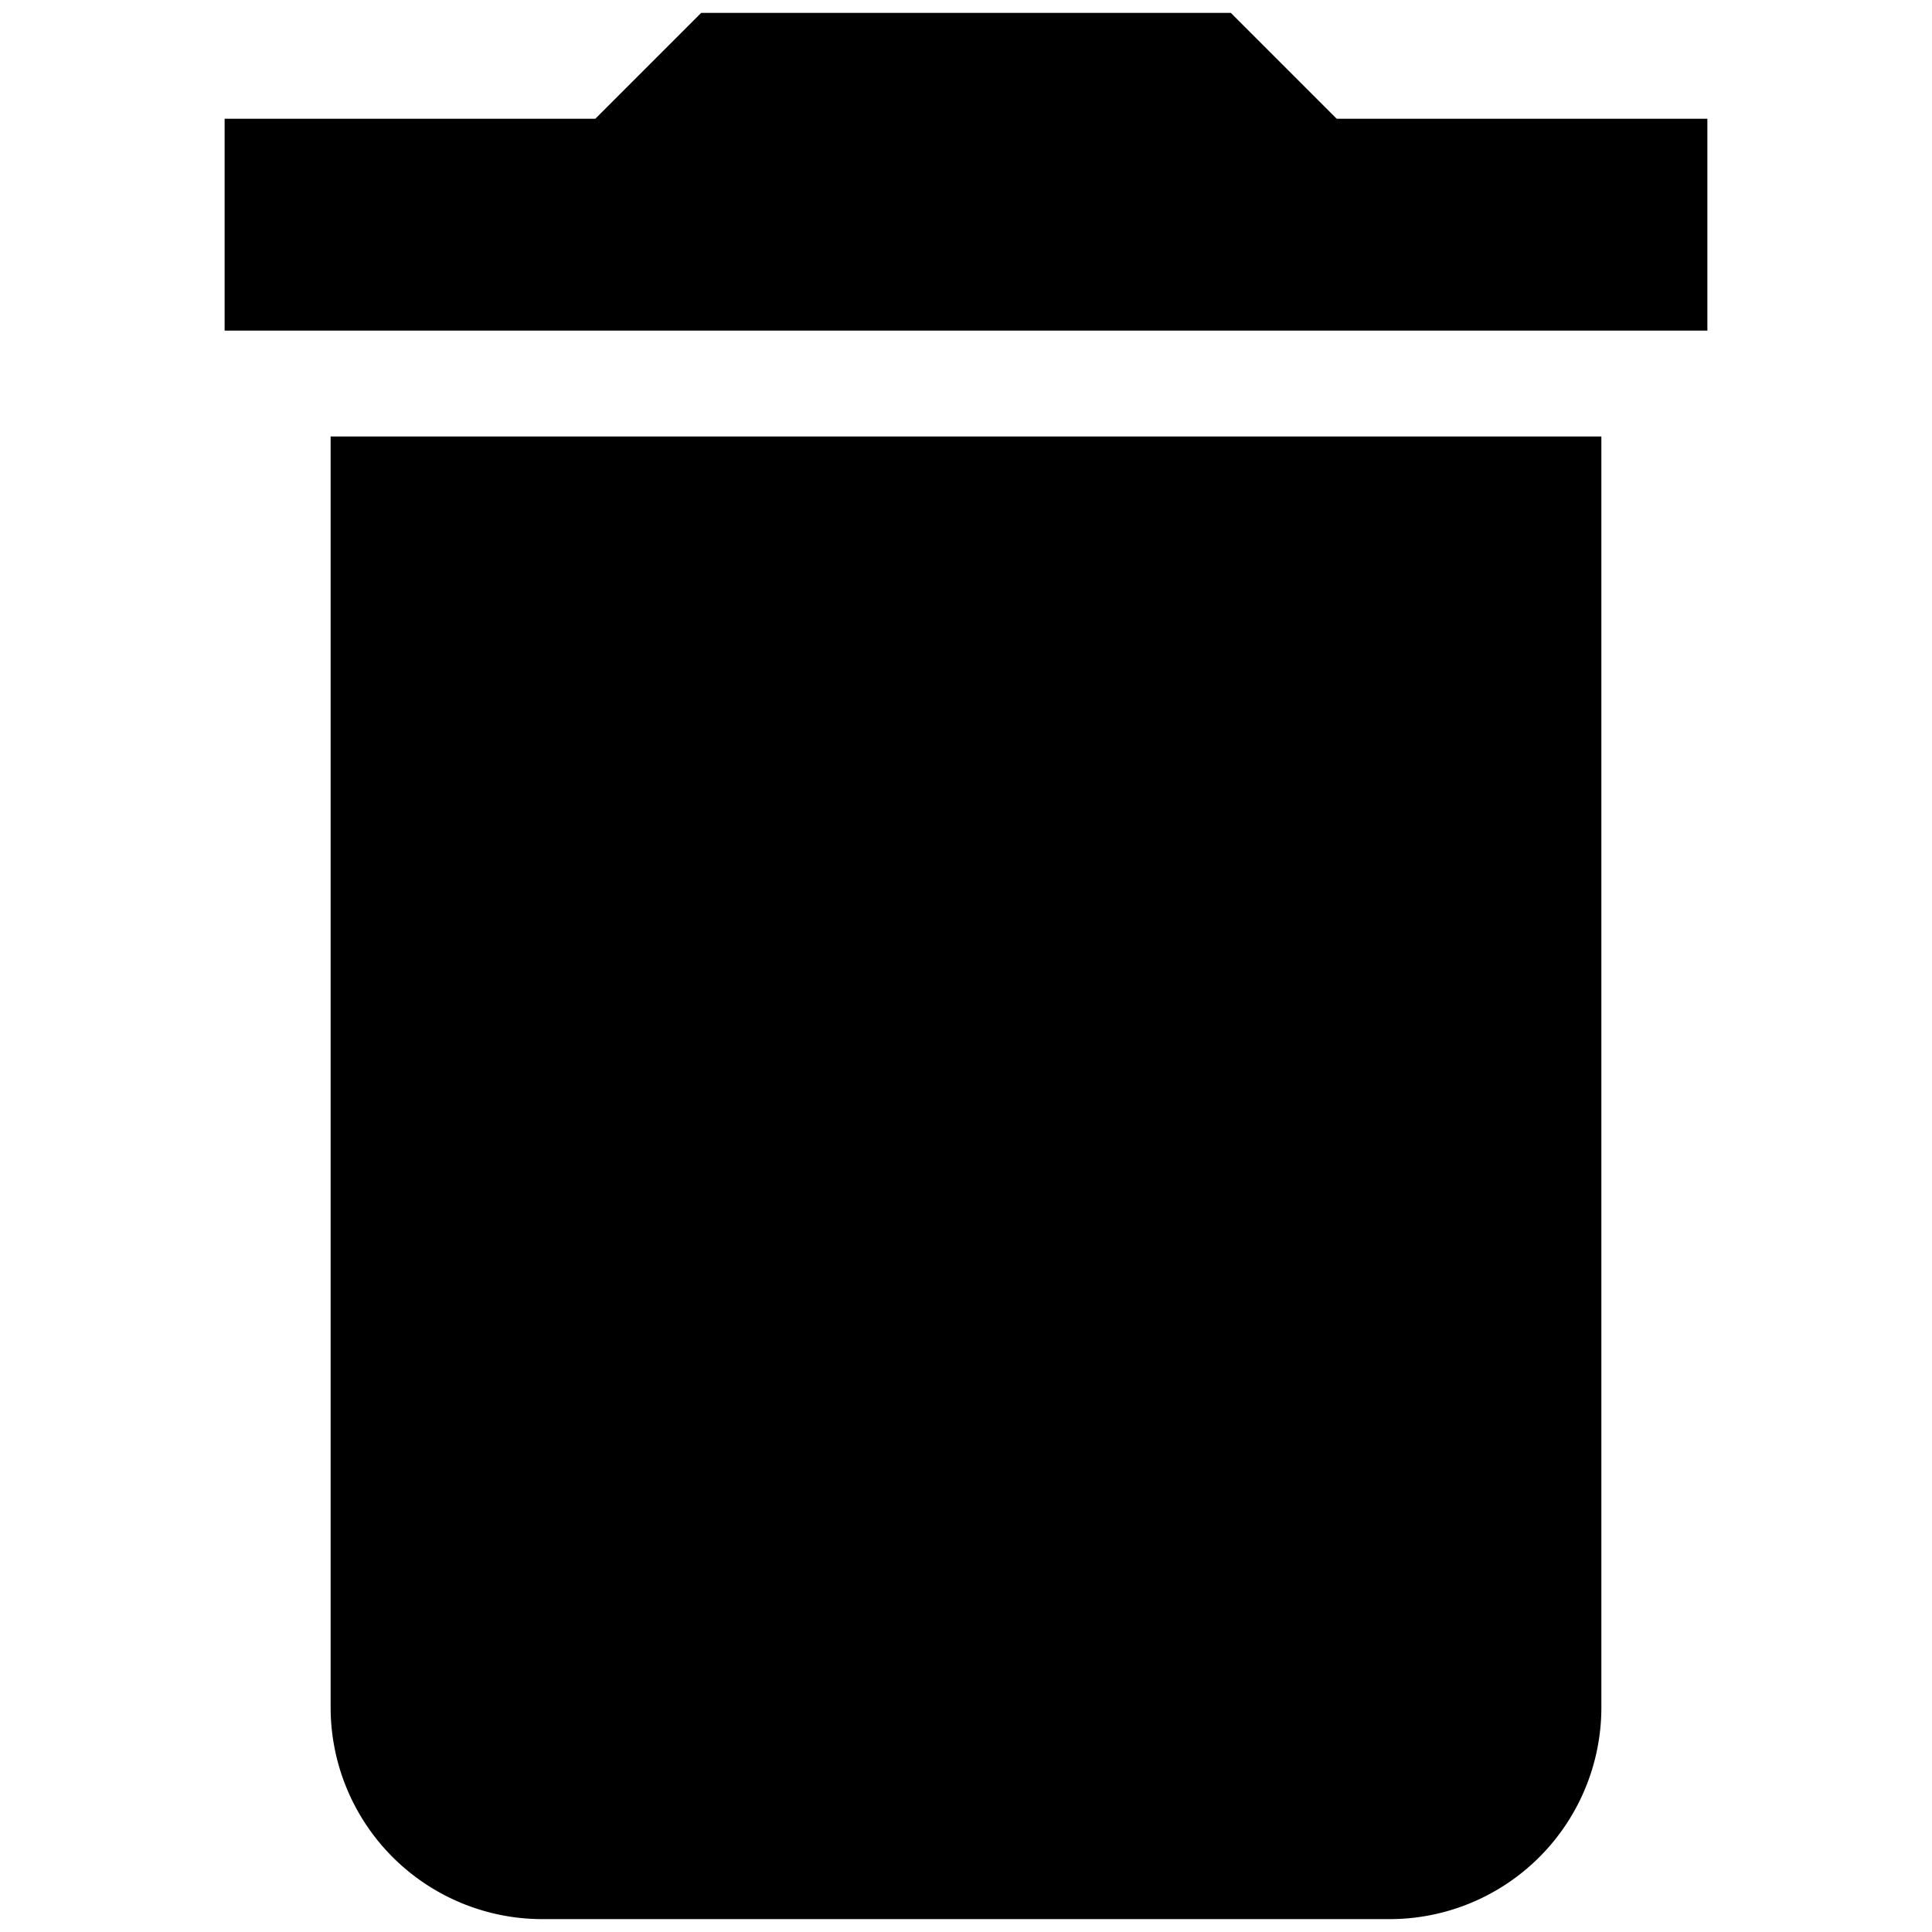 <svg id="Capa_1" data-name="Capa 1" xmlns="http://www.w3.org/2000/svg" viewBox="0 0 150 150"><path d="M25.67,132.56A16.44,16.44,0,0,0,42.11,149h65.78a16.44,16.44,0,0,0,16.44-16.44V33.89H25.67ZM132.56,9.22H103.78L95.56,1H54.44L46.22,9.22H17.44V25.67H132.56Z"/></svg>